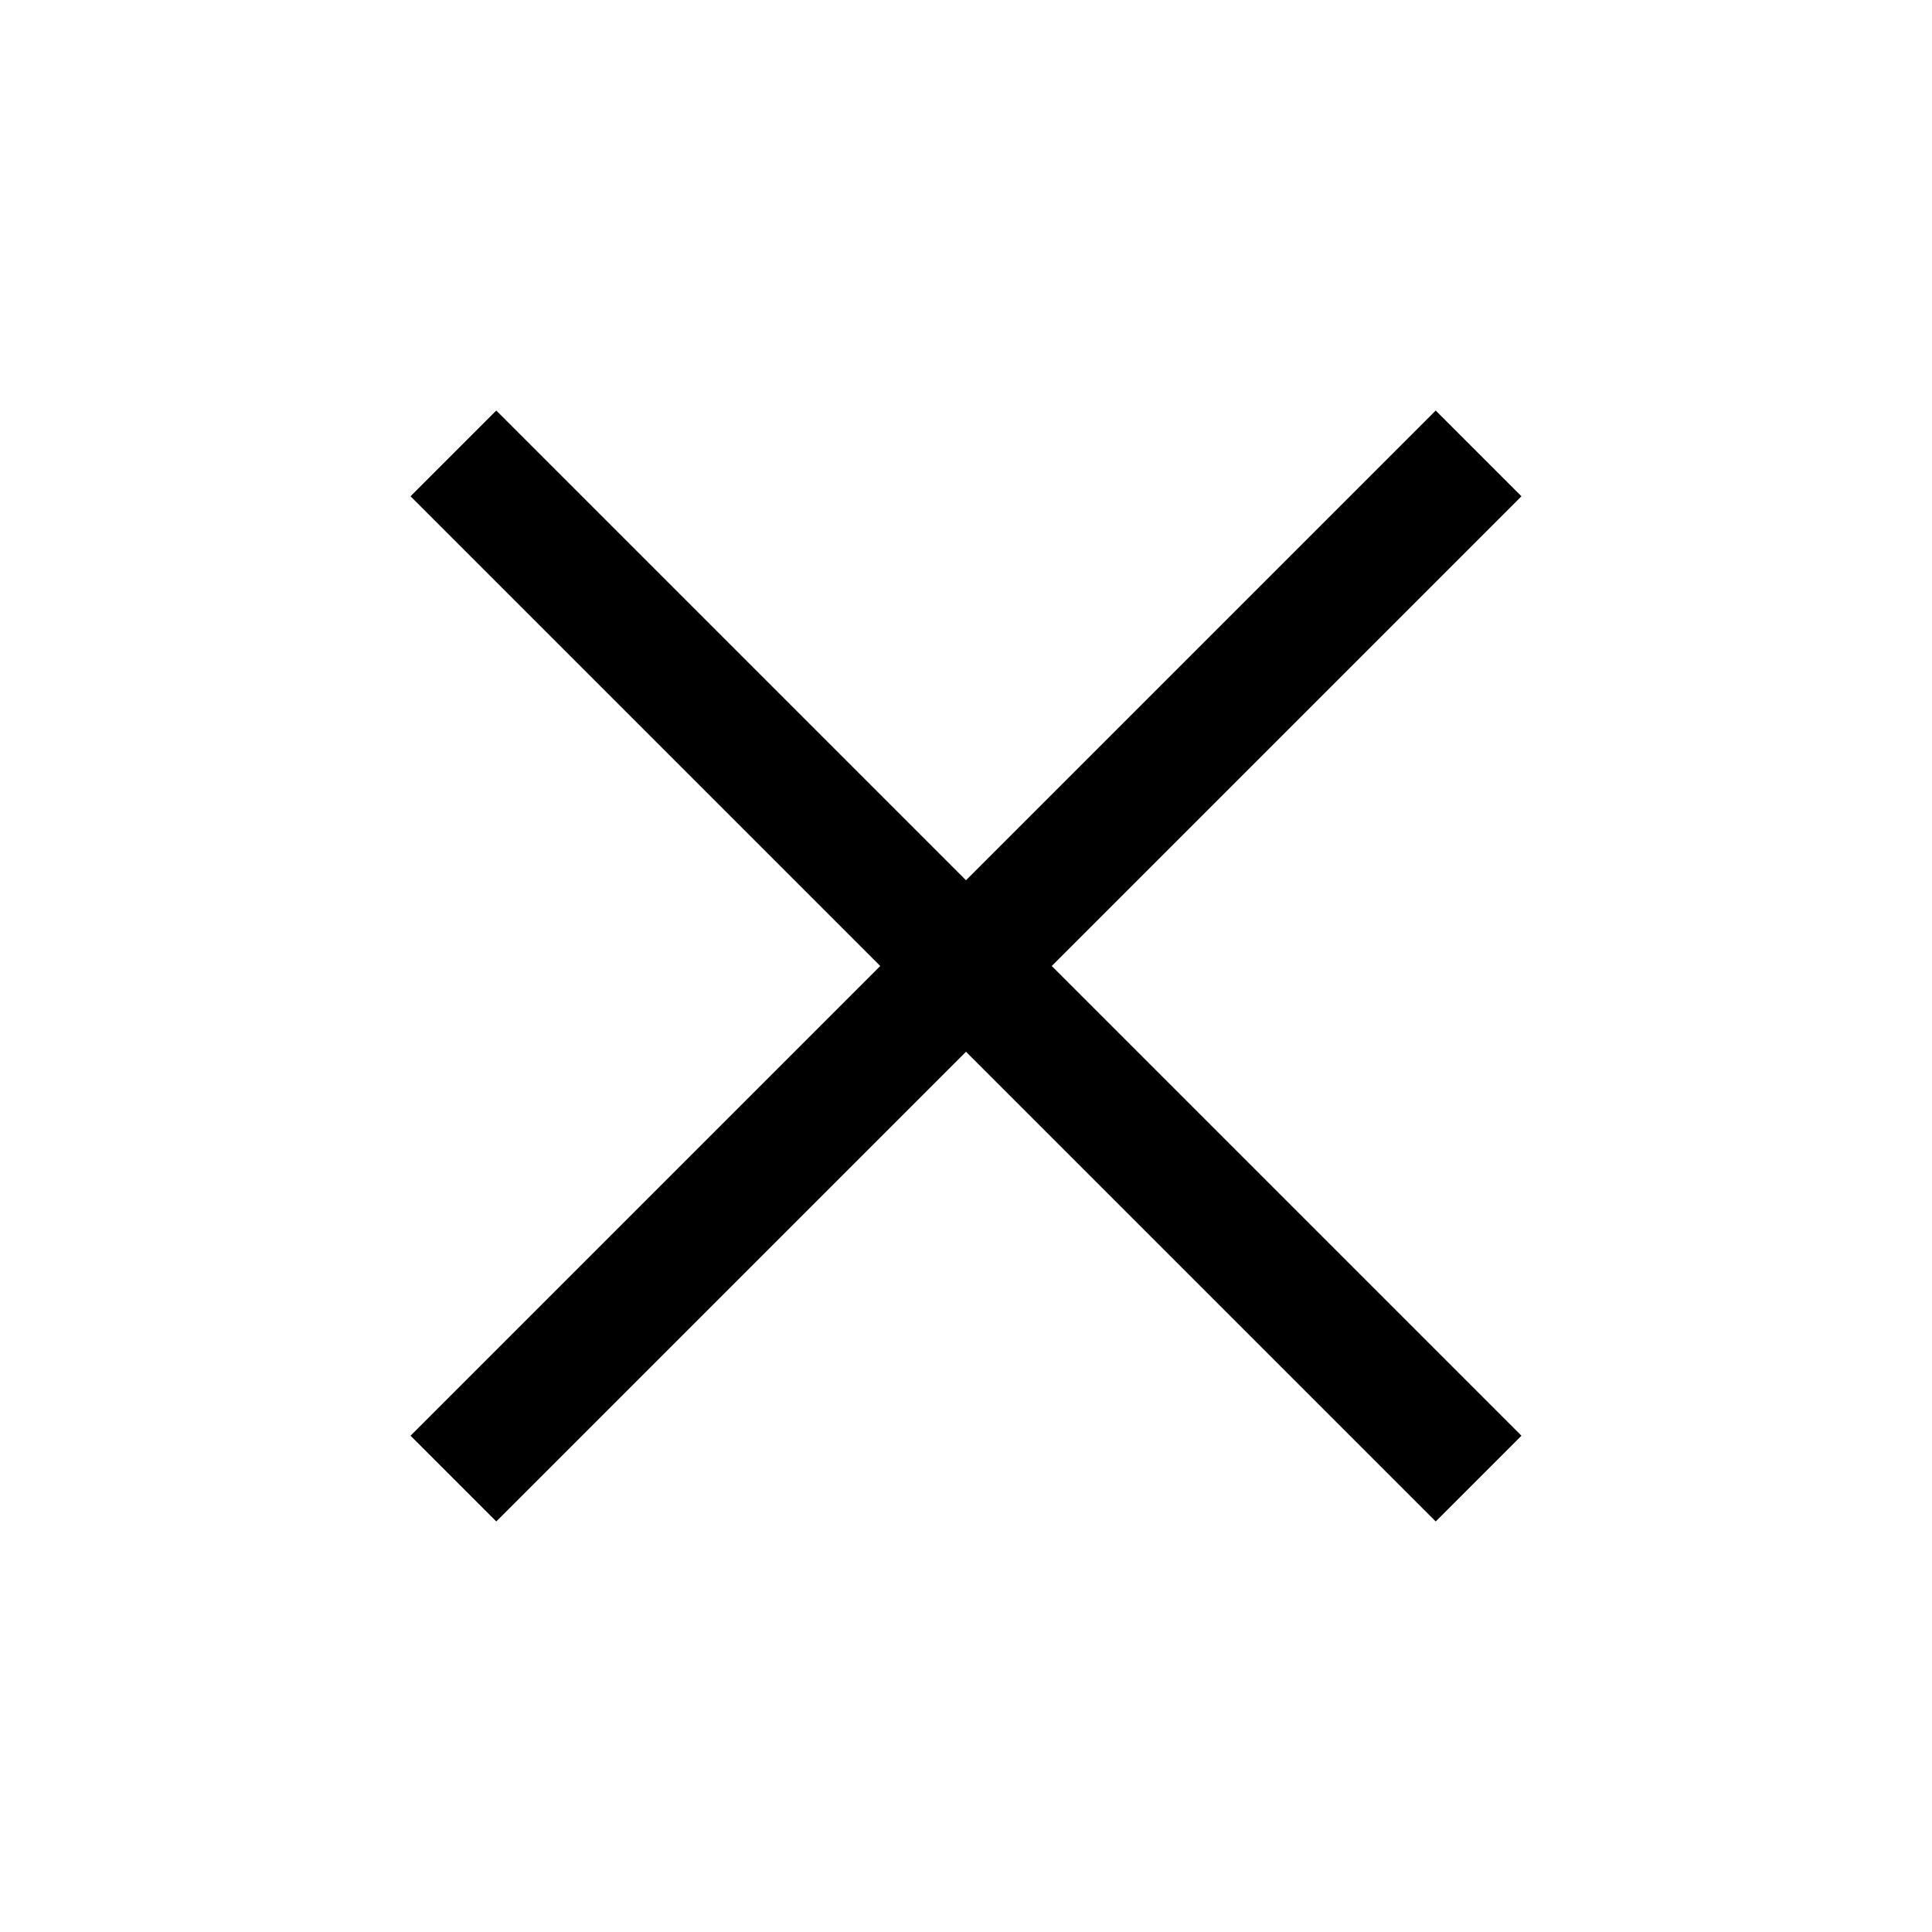 <svg id="Layer_1" data-name="Layer 1" xmlns="http://www.w3.org/2000/svg" viewBox="0 0 16 16">
  <title>cross</title>
  <polygon points="12.6 11.89 8.71 8 12.6 4.11 11.89 3.4 8 7.29 4.11 3.4 3.4 4.11 7.29 8 3.4 11.89 4.11 12.6 8 8.71 11.89 12.6 12.6 11.89"/>
</svg>
